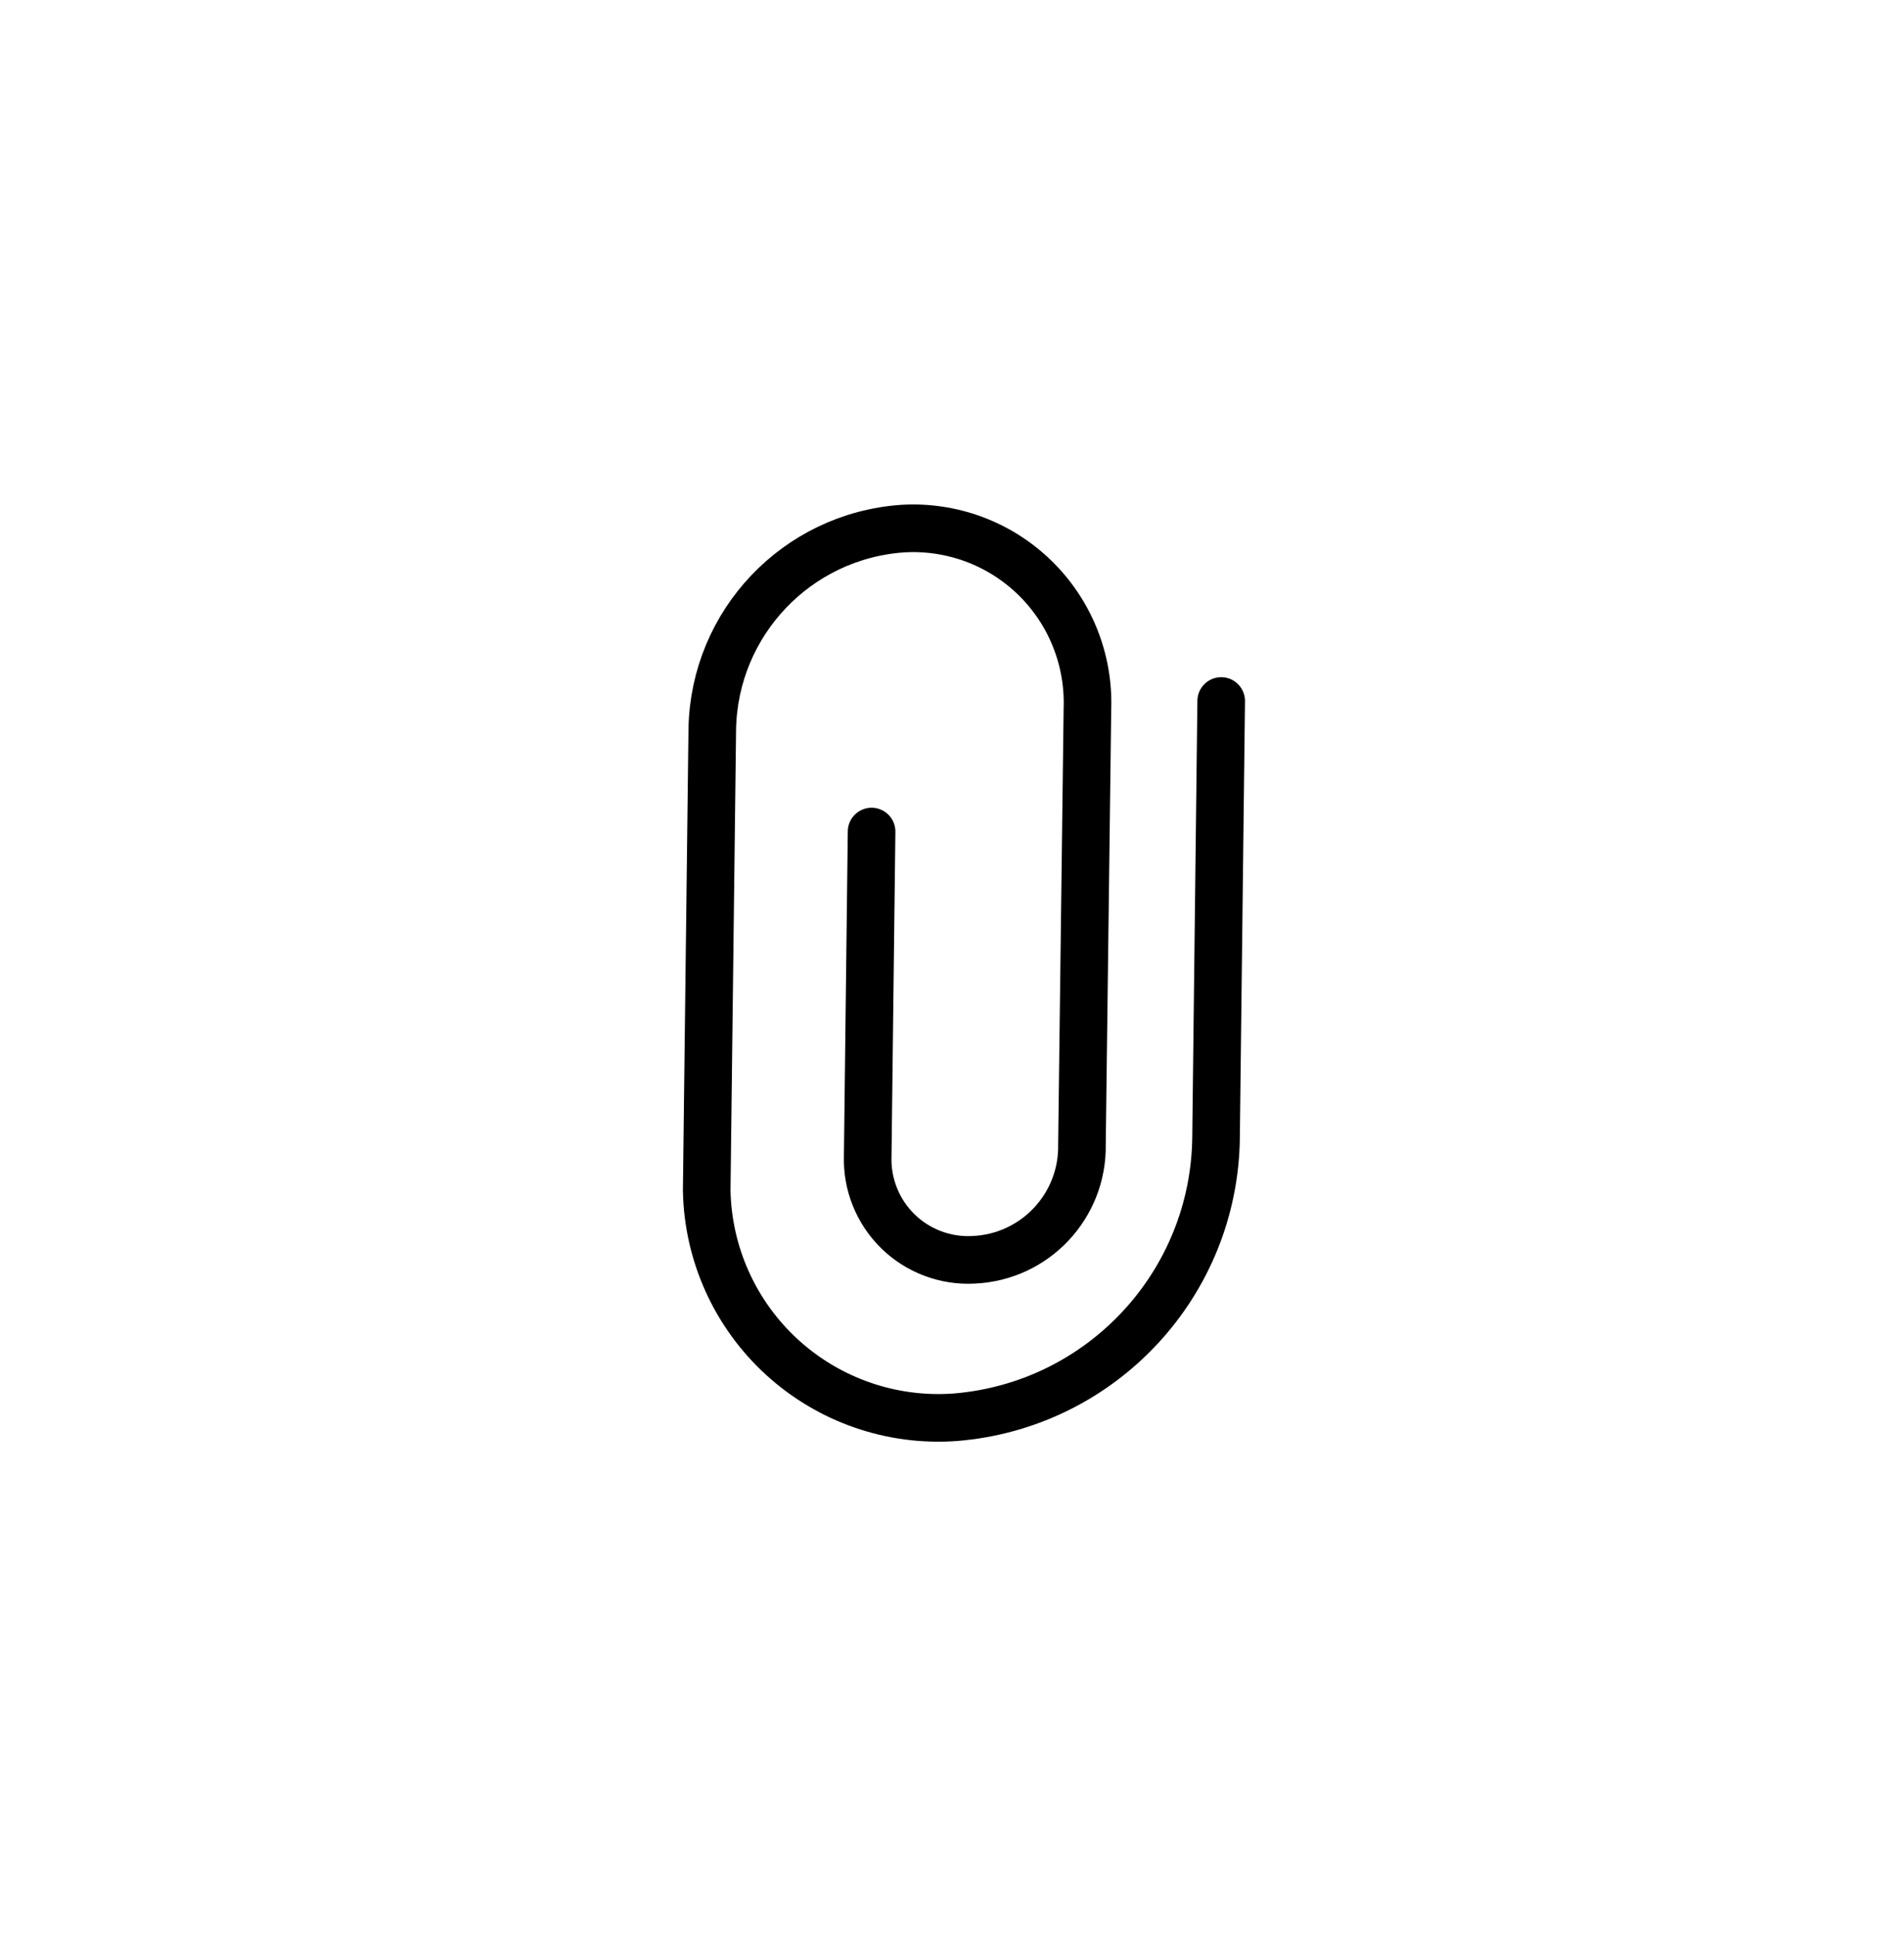 <svg width="60" height="61" viewBox="0 0 60 61" fill="none" xmlns="http://www.w3.org/2000/svg">
<path d="M27.466 26.191L27.344 36.407C27.313 37.295 27.657 38.154 28.29 38.777C28.924 39.399 29.79 39.726 30.677 39.679C32.616 39.597 34.133 37.982 34.095 36.042L34.268 22.312C34.319 20.765 33.714 19.268 32.603 18.19C31.492 17.112 29.978 16.553 28.433 16.65C25.11 16.886 22.515 19.615 22.446 22.946L22.27 37.496C22.308 39.501 23.169 41.402 24.65 42.752C26.132 44.103 28.104 44.785 30.104 44.638C34.711 44.264 38.274 40.44 38.321 35.817L38.483 22.079" stroke="black" stroke-width="1.5" stroke-linecap="round" stroke-linejoin="round"/>
</svg>
